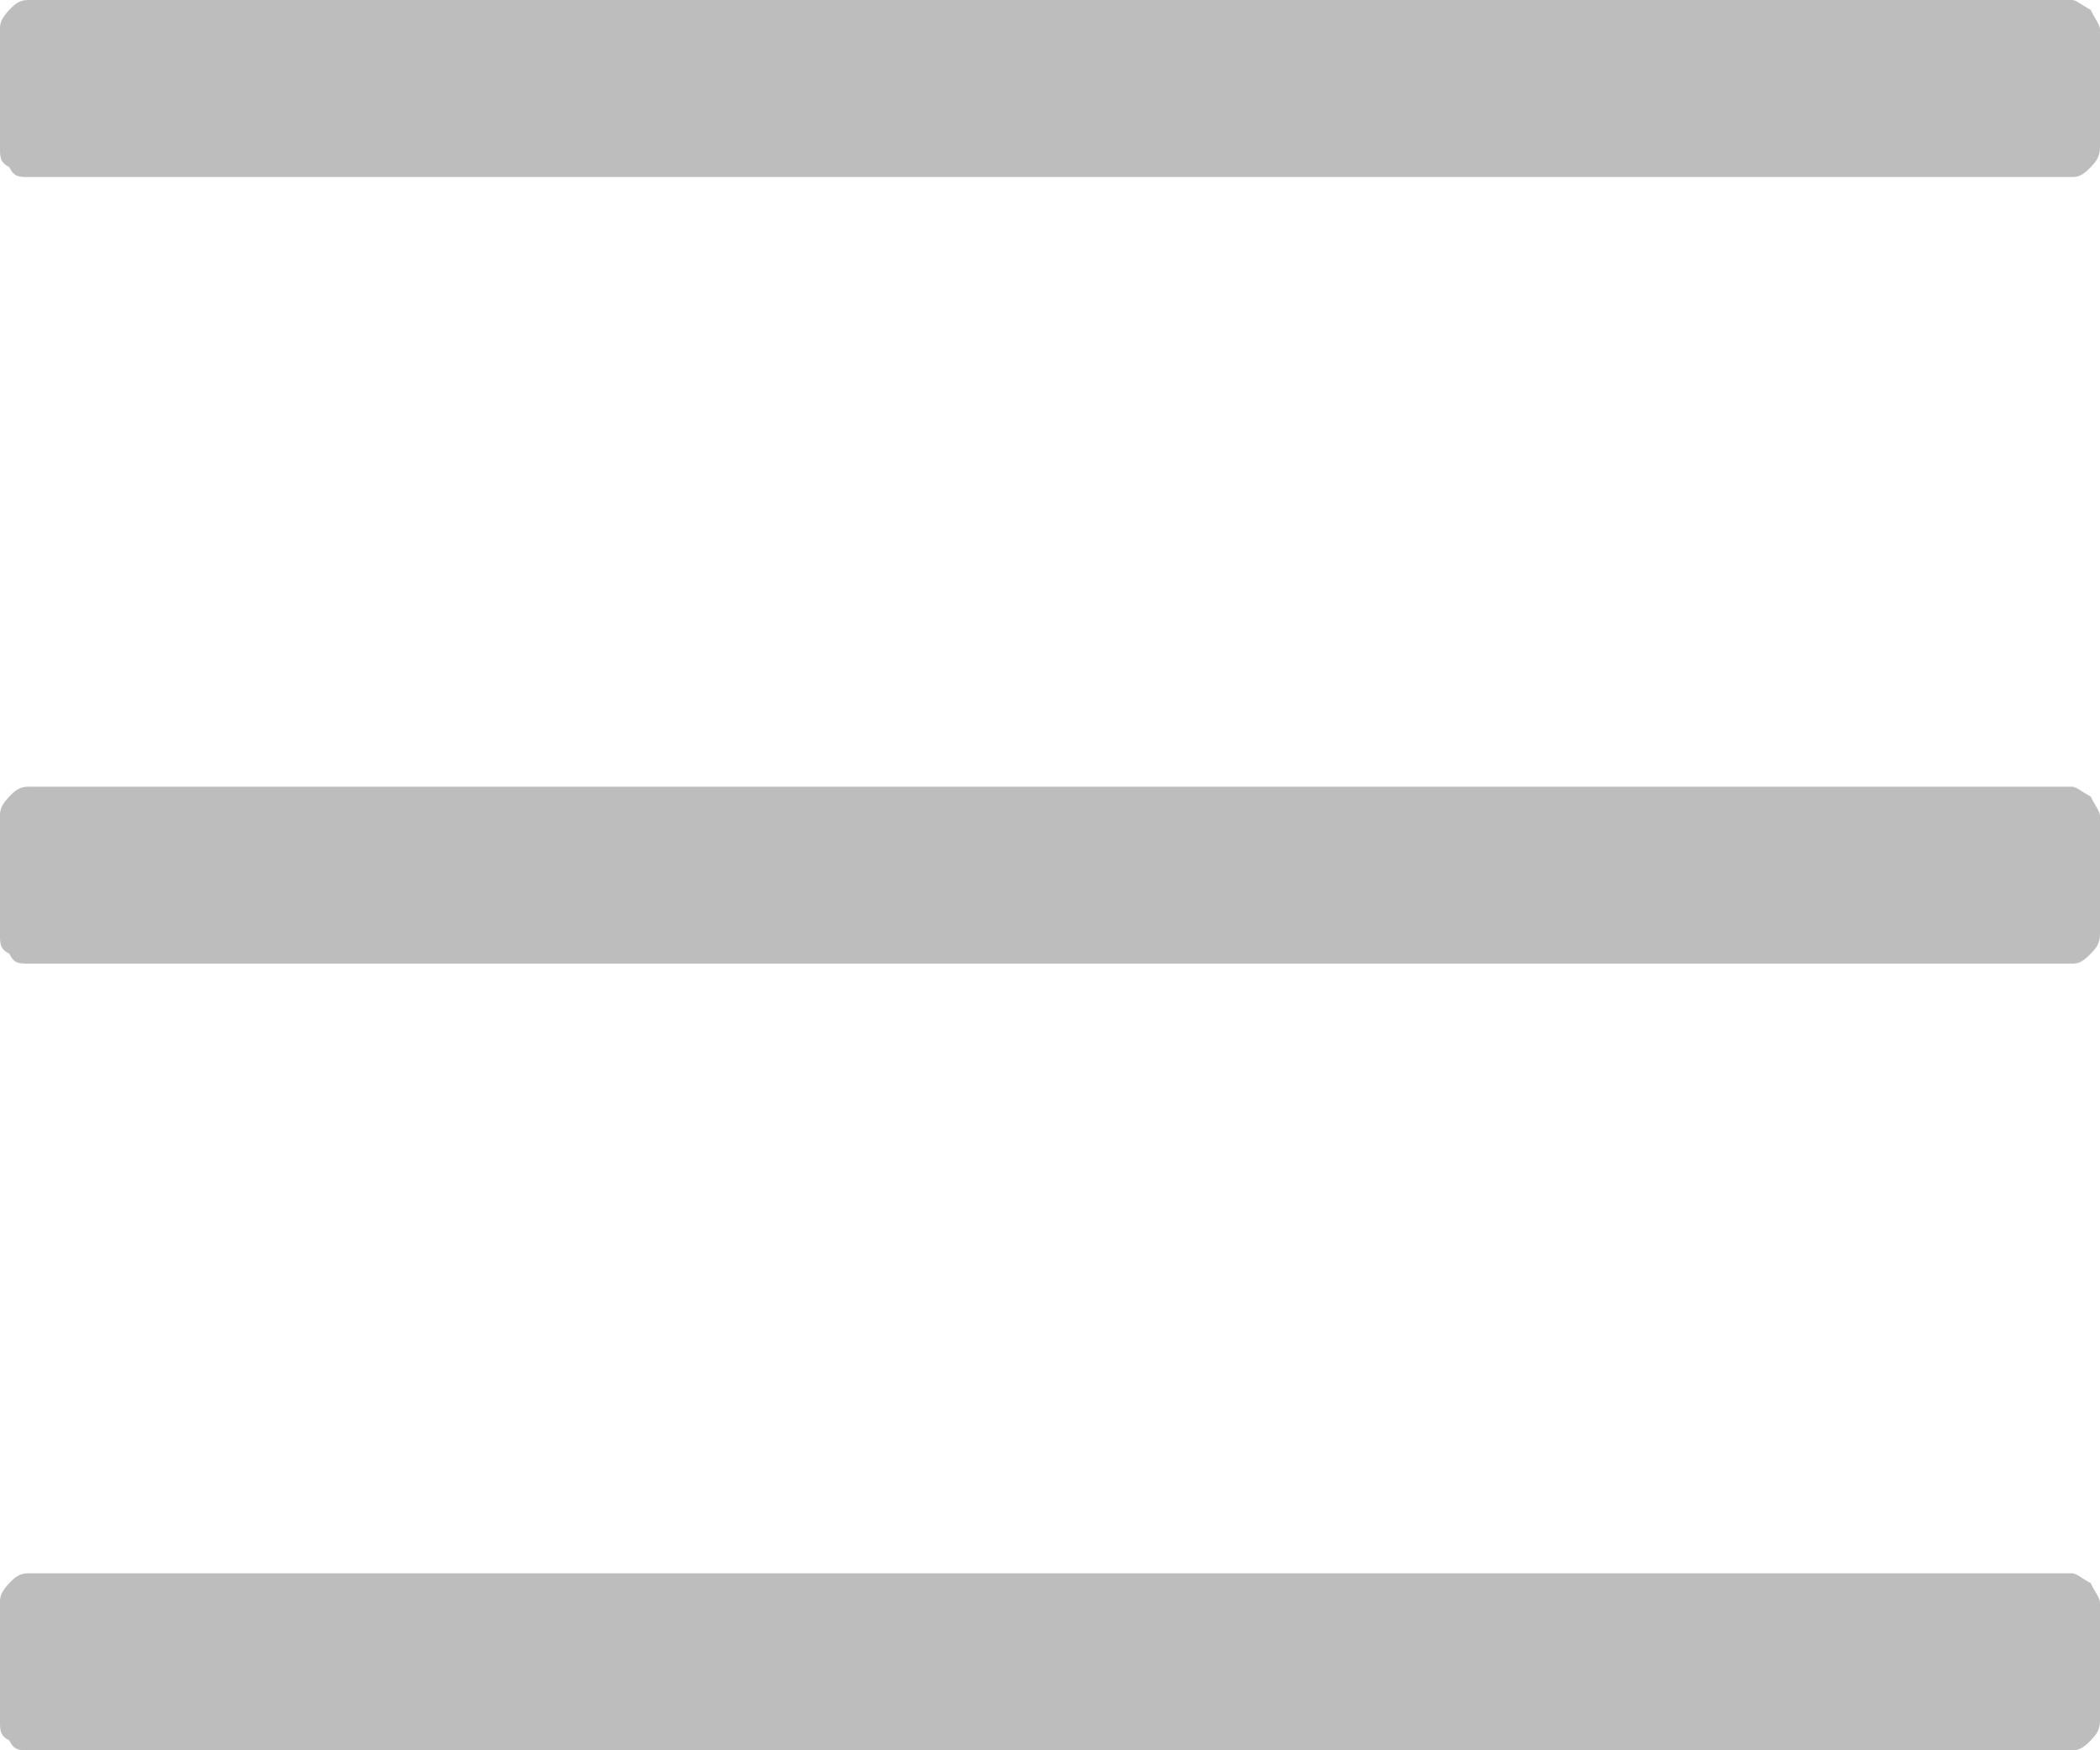 <svg width="18" height="15" viewBox="0 0 18 15" fill="none" xmlns="http://www.w3.org/2000/svg">
<path d="M17.759 1.517C17.799 1.517 17.839 1.517 17.92 1.433C17.96 1.39 18 1.348 18 1.264V0.253C18 0.211 17.96 0.169 17.92 0.084C17.839 0.042 17.799 0 17.759 0H0.241C0.161 0 0.121 0.042 0.08 0.084C0 0.169 0 0.211 0 0.253V1.264C0 1.348 0 1.39 0.08 1.433C0.121 1.517 0.161 1.517 0.241 1.517H17.759ZM17.759 8.258C17.799 8.258 17.839 8.258 17.92 8.174C17.96 8.132 18 8.09 18 8.006V6.994C18 6.952 17.96 6.91 17.92 6.826C17.839 6.784 17.799 6.742 17.759 6.742H0.241C0.161 6.742 0.121 6.784 0.08 6.826C0 6.91 0 6.952 0 6.994V8.006C0 8.09 0 8.132 0.08 8.174C0.121 8.258 0.161 8.258 0.241 8.258H17.759ZM17.759 15C17.799 15 17.839 15 17.92 14.916C17.96 14.874 18 14.832 18 14.747V13.736C18 13.694 17.96 13.652 17.92 13.567C17.839 13.525 17.799 13.483 17.759 13.483H0.241C0.161 13.483 0.121 13.525 0.08 13.567C0 13.652 0 13.694 0 13.736V14.747C0 14.832 0 14.874 0.08 14.916C0.121 15 0.161 15 0.241 15H17.759Z" fill="#BDBDBD"/>
</svg>
